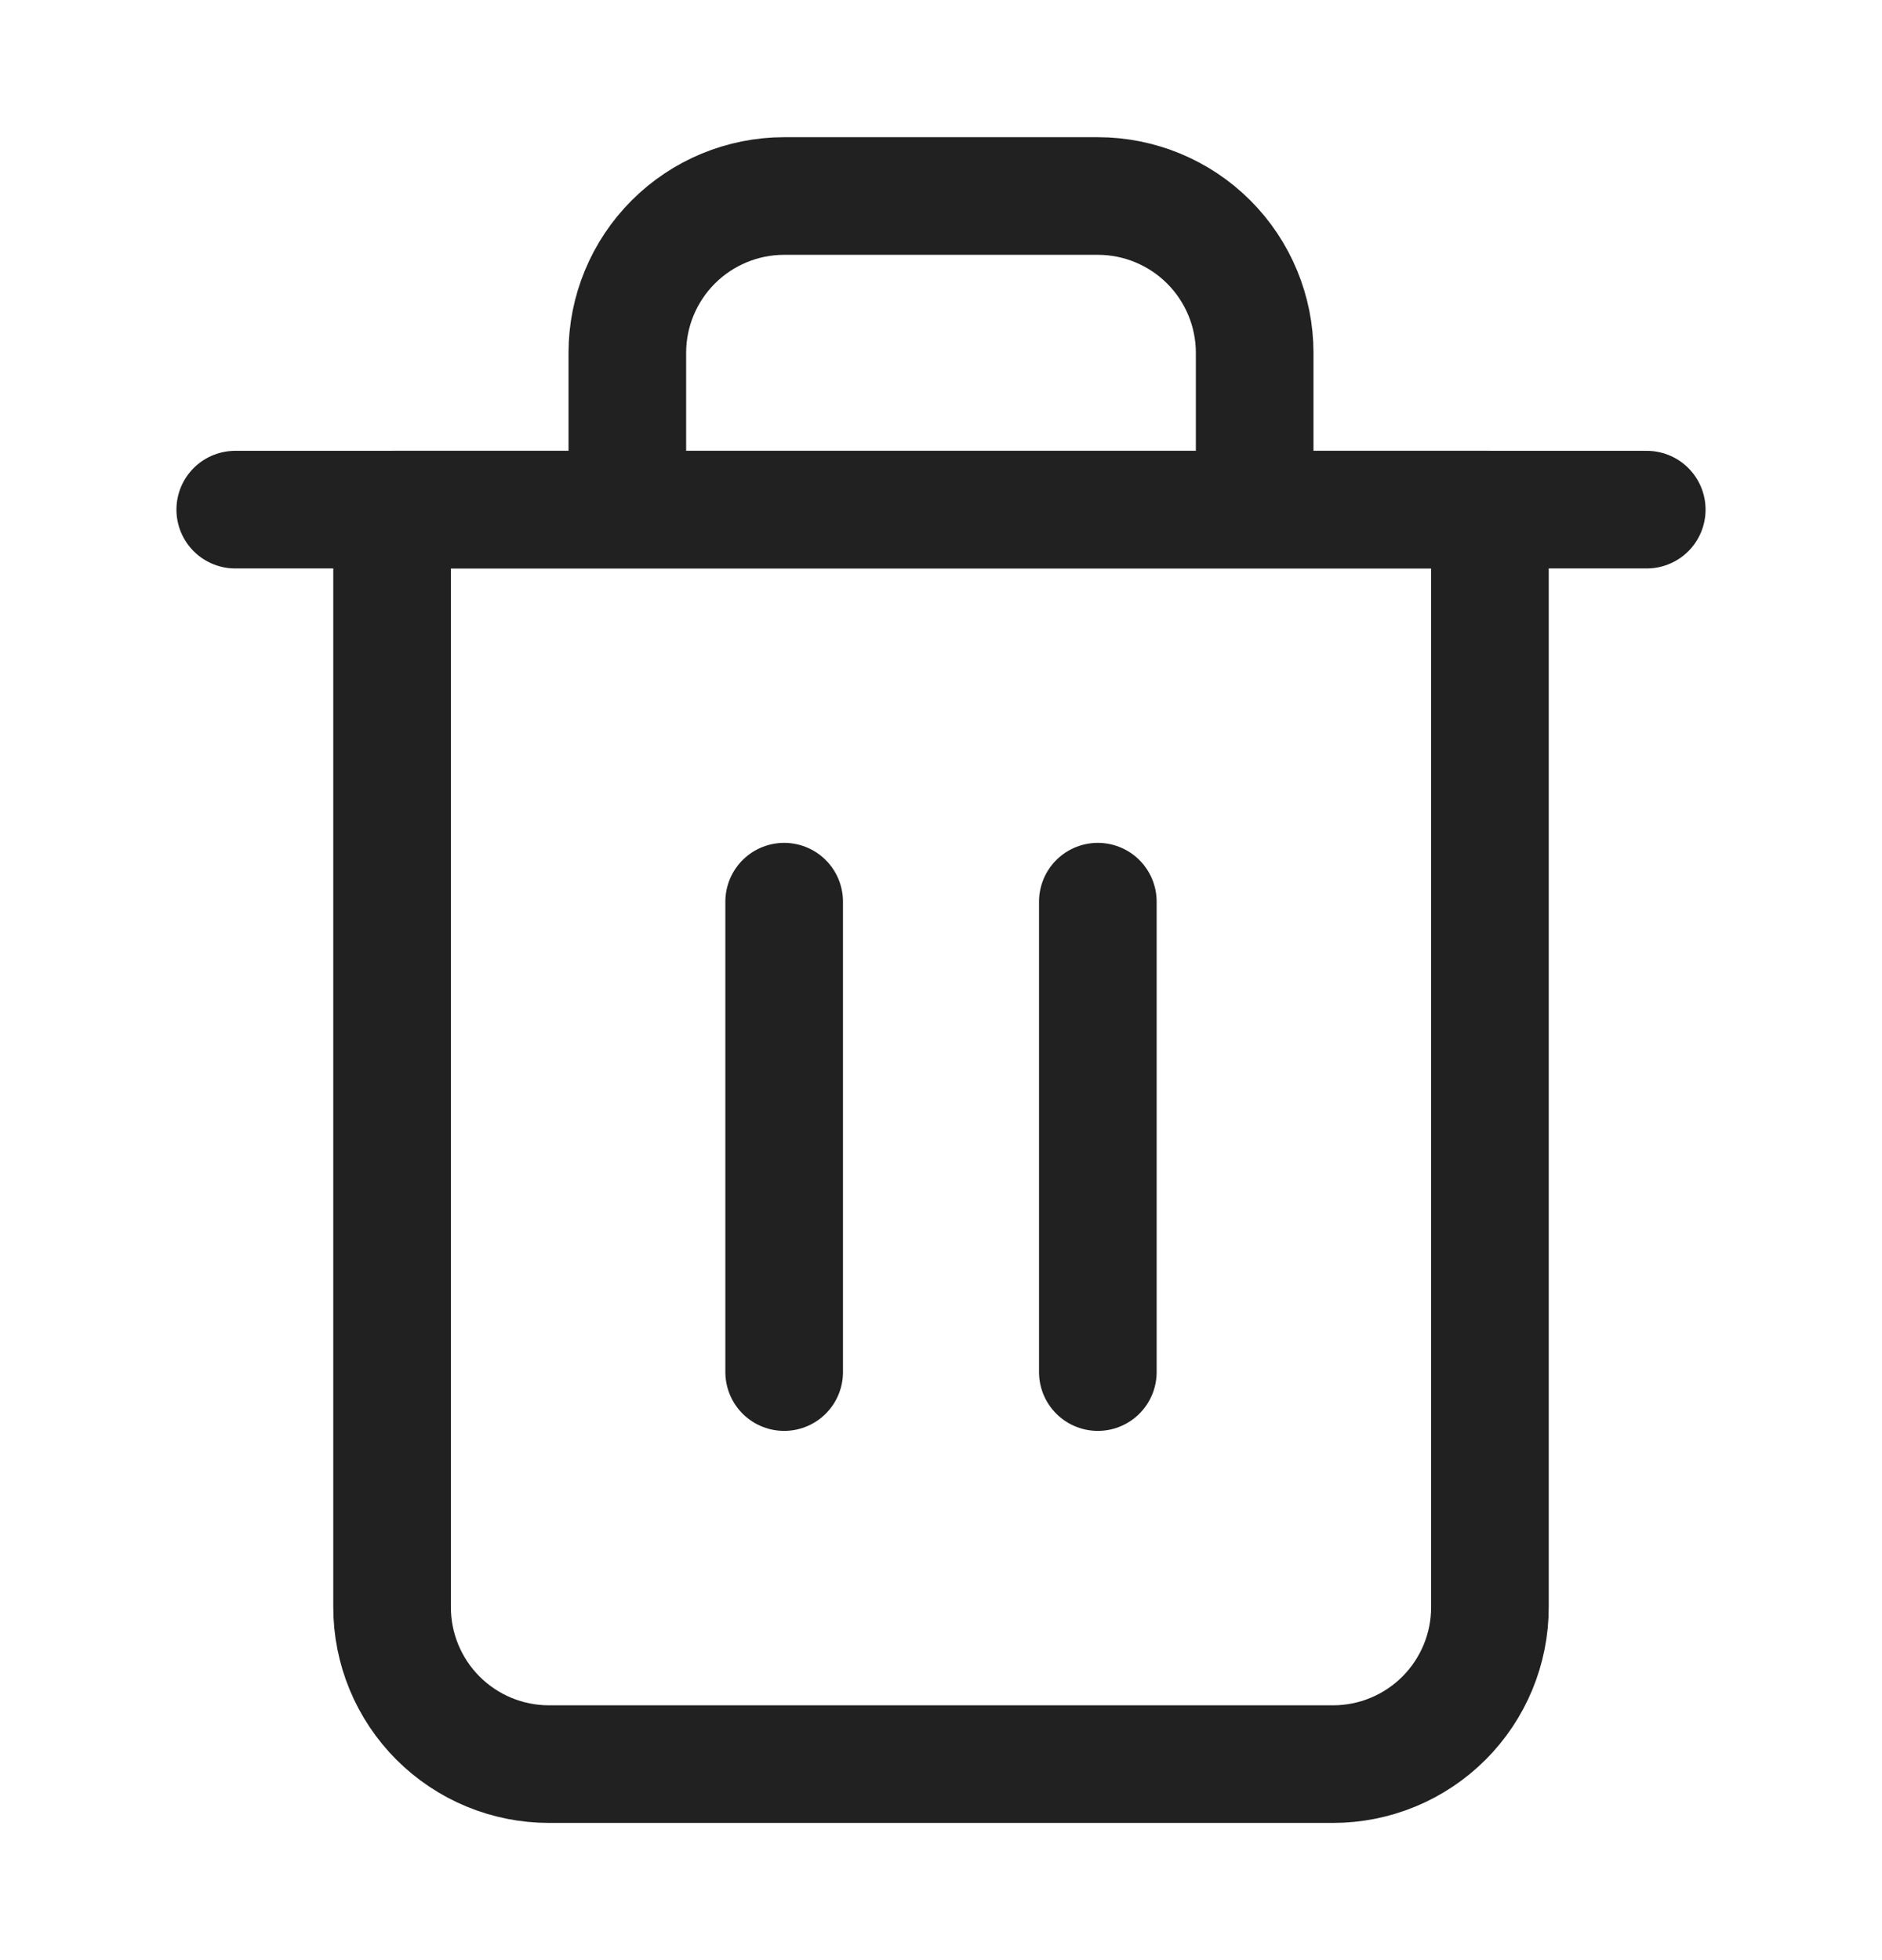 <svg width="24" height="25" viewBox="0 0 24 25" fill="none" xmlns="http://www.w3.org/2000/svg">
<path d="M3 6.5H5H21" stroke="#212121" stroke-width="1.5" stroke-linecap="round" stroke-linejoin="round"/>
<path d="M8 6.5V4.5C8 3.97 8.211 3.461 8.586 3.086C8.961 2.711 9.47 2.5 10 2.5H14C14.53 2.5 15.039 2.711 15.414 3.086C15.789 3.461 16 3.97 16 4.5V6.5M19 6.5V20.5C19 21.03 18.789 21.539 18.414 21.914C18.039 22.289 17.53 22.5 17 22.5H7C6.47 22.5 5.961 22.289 5.586 21.914C5.211 21.539 5 21.03 5 20.5V6.5H19Z" stroke="#212121" stroke-width="1.5" stroke-linecap="round" stroke-linejoin="round"/>
<path d="M10 11.5V17.5" stroke="#212121" stroke-width="1.5" stroke-linecap="round" stroke-linejoin="round"/>
<path d="M14 11.5V17.5" stroke="#212121" stroke-width="1.5" stroke-linecap="round" stroke-linejoin="round"/>
</svg>
